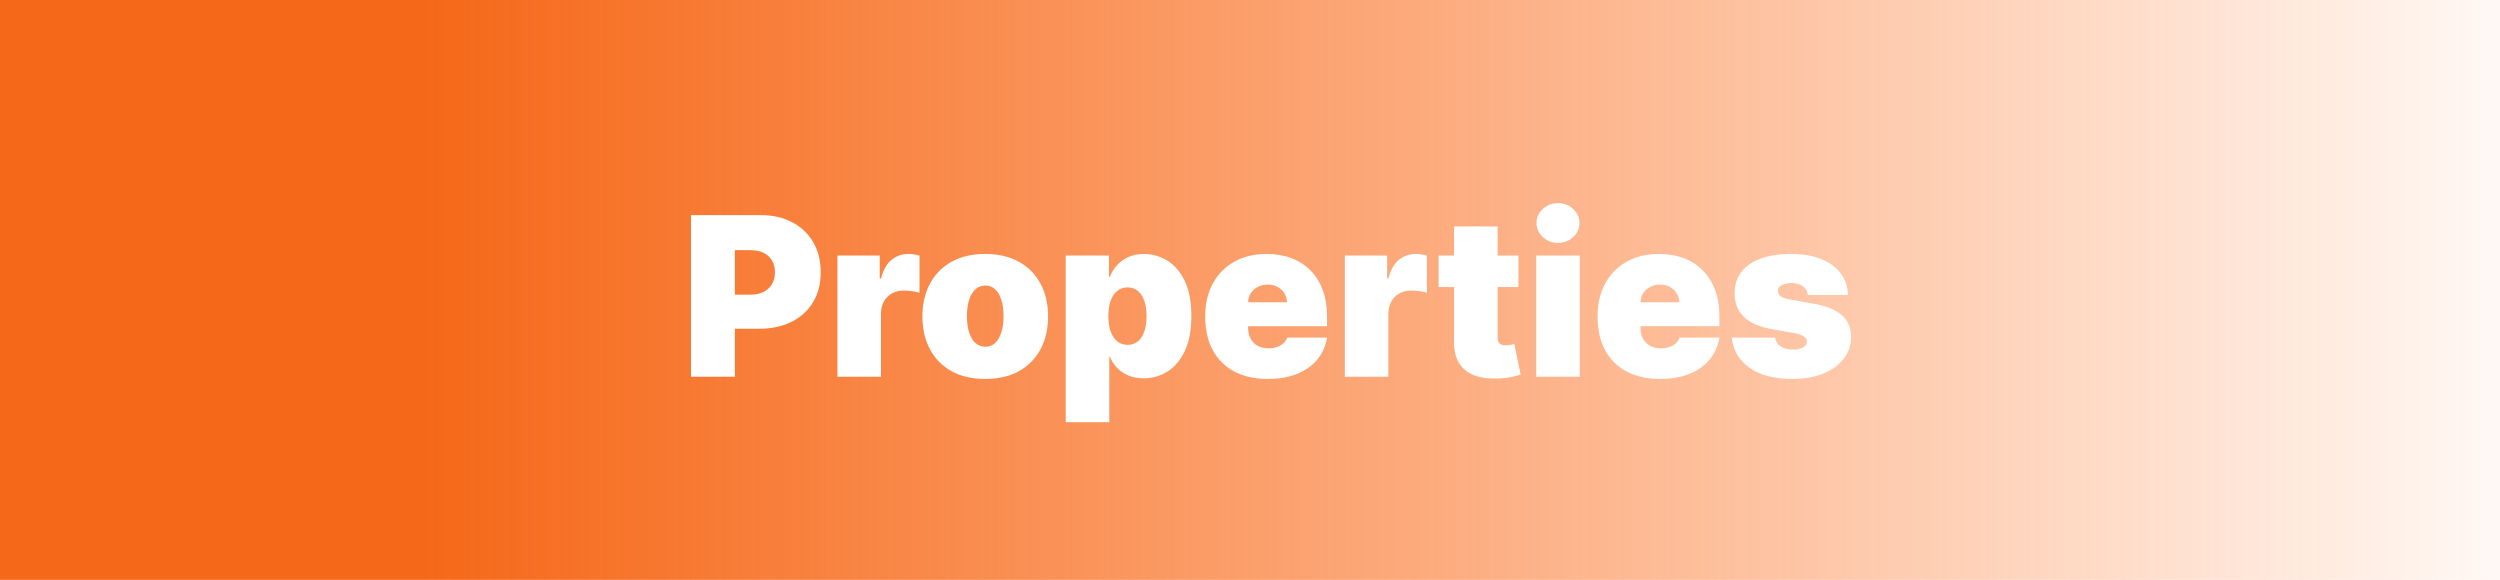 <svg width="1440" height="334" viewBox="0 0 1440 334" fill="none" xmlns="http://www.w3.org/2000/svg">
<rect width="1440" height="334" fill="url(#paint0_linear_0_1)"/>
<path d="M398 217V123.909H438.182C445.091 123.909 451.136 125.273 456.318 128C461.5 130.727 465.53 134.561 468.409 139.5C471.288 144.439 472.727 150.212 472.727 156.818C472.727 163.485 471.242 169.258 468.273 174.136C465.333 179.015 461.197 182.773 455.864 185.409C450.561 188.045 444.364 189.364 437.273 189.364H413.273V169.727H432.182C435.152 169.727 437.682 169.212 439.773 168.182C441.894 167.121 443.515 165.621 444.636 163.682C445.788 161.742 446.364 159.455 446.364 156.818C446.364 154.152 445.788 151.879 444.636 150C443.515 148.091 441.894 146.636 439.773 145.636C437.682 144.606 435.152 144.091 432.182 144.091H423.273V217H398ZM482.364 217V147.182H506.727V160.455H507.455C508.727 155.545 510.742 151.955 513.5 149.682C516.288 147.409 519.545 146.273 523.273 146.273C524.364 146.273 525.439 146.364 526.5 146.545C527.591 146.697 528.636 146.924 529.636 147.227V168.636C528.394 168.212 526.864 167.894 525.045 167.682C523.227 167.47 521.667 167.364 520.364 167.364C517.909 167.364 515.697 167.924 513.727 169.045C511.788 170.136 510.258 171.682 509.136 173.682C508.015 175.652 507.455 177.97 507.455 180.636V217H482.364ZM567.5 218.273C559.924 218.273 553.439 216.773 548.045 213.773C542.652 210.742 538.515 206.53 535.636 201.136C532.758 195.712 531.318 189.424 531.318 182.273C531.318 175.121 532.758 168.848 535.636 163.455C538.515 158.03 542.652 153.818 548.045 150.818C553.439 147.788 559.924 146.273 567.5 146.273C575.076 146.273 581.561 147.788 586.955 150.818C592.348 153.818 596.485 158.03 599.364 163.455C602.242 168.848 603.682 175.121 603.682 182.273C603.682 189.424 602.242 195.712 599.364 201.136C596.485 206.53 592.348 210.742 586.955 213.773C581.561 216.773 575.076 218.273 567.5 218.273ZM567.682 199.727C569.803 199.727 571.636 199.015 573.182 197.591C574.727 196.167 575.924 194.136 576.773 191.5C577.621 188.864 578.045 185.727 578.045 182.091C578.045 178.424 577.621 175.288 576.773 172.682C575.924 170.045 574.727 168.015 573.182 166.591C571.636 165.167 569.803 164.455 567.682 164.455C565.439 164.455 563.515 165.167 561.909 166.591C560.303 168.015 559.076 170.045 558.227 172.682C557.379 175.288 556.955 178.424 556.955 182.091C556.955 185.727 557.379 188.864 558.227 191.5C559.076 194.136 560.303 196.167 561.909 197.591C563.515 199.015 565.439 199.727 567.682 199.727ZM613.864 243.182V147.182H638.773V159.364H639.318C640.227 157 641.561 154.833 643.318 152.864C645.076 150.864 647.258 149.273 649.864 148.091C652.47 146.879 655.5 146.273 658.955 146.273C663.561 146.273 667.939 147.5 672.091 149.955C676.273 152.409 679.667 156.273 682.273 161.545C684.909 166.818 686.227 173.667 686.227 182.091C686.227 190.152 684.97 196.833 682.455 202.136C679.97 207.439 676.636 211.394 672.455 214C668.303 216.606 663.742 217.909 658.773 217.909C655.5 217.909 652.576 217.379 650 216.318C647.455 215.227 645.273 213.758 643.455 211.909C641.667 210.03 640.288 207.909 639.318 205.545H638.955V243.182H613.864ZM638.409 182.091C638.409 185.485 638.848 188.424 639.727 190.909C640.636 193.364 641.909 195.273 643.545 196.636C645.212 197.97 647.197 198.636 649.5 198.636C651.803 198.636 653.758 197.985 655.364 196.682C657 195.348 658.242 193.455 659.091 191C659.97 188.515 660.409 185.545 660.409 182.091C660.409 178.636 659.97 175.682 659.091 173.227C658.242 170.742 657 168.848 655.364 167.545C653.758 166.212 651.803 165.545 649.5 165.545C647.197 165.545 645.212 166.212 643.545 167.545C641.909 168.848 640.636 170.742 639.727 173.227C638.848 175.682 638.409 178.636 638.409 182.091ZM730.193 218.273C722.739 218.273 716.314 216.848 710.92 214C705.557 211.121 701.42 207 698.511 201.636C695.633 196.242 694.193 189.788 694.193 182.273C694.193 175.061 695.648 168.758 698.557 163.364C701.466 157.97 705.572 153.773 710.875 150.773C716.178 147.773 722.436 146.273 729.648 146.273C734.92 146.273 739.693 147.091 743.966 148.727C748.239 150.364 751.89 152.742 754.92 155.864C757.951 158.955 760.284 162.712 761.92 167.136C763.557 171.561 764.375 176.545 764.375 182.091V187.909H702.011V174.091H741.284C741.254 172.091 740.739 170.333 739.739 168.818C738.769 167.273 737.451 166.076 735.784 165.227C734.148 164.348 732.284 163.909 730.193 163.909C728.163 163.909 726.299 164.348 724.602 165.227C722.905 166.076 721.542 167.258 720.511 168.773C719.511 170.288 718.981 172.061 718.92 174.091V189C718.92 191.242 719.39 193.242 720.33 195C721.269 196.758 722.617 198.136 724.375 199.136C726.133 200.136 728.254 200.636 730.739 200.636C732.466 200.636 734.042 200.394 735.466 199.909C736.92 199.424 738.163 198.727 739.193 197.818C740.223 196.879 740.981 195.758 741.466 194.455H764.375C763.587 199.303 761.723 203.515 758.784 207.091C755.845 210.636 751.951 213.394 747.102 215.364C742.284 217.303 736.648 218.273 730.193 218.273ZM774.614 217V147.182H798.977V160.455H799.705C800.977 155.545 802.992 151.955 805.75 149.682C808.538 147.409 811.795 146.273 815.523 146.273C816.614 146.273 817.689 146.364 818.75 146.545C819.841 146.697 820.886 146.924 821.886 147.227V168.636C820.644 168.212 819.114 167.894 817.295 167.682C815.477 167.47 813.917 167.364 812.614 167.364C810.159 167.364 807.947 167.924 805.977 169.045C804.038 170.136 802.508 171.682 801.386 173.682C800.265 175.652 799.705 177.97 799.705 180.636V217H774.614ZM874.625 147.182V165.364H828.625V147.182H874.625ZM837.534 130.455H862.625V194.545C862.625 195.515 862.792 196.333 863.125 197C863.458 197.636 863.973 198.121 864.67 198.455C865.367 198.758 866.261 198.909 867.352 198.909C868.11 198.909 868.989 198.818 869.989 198.636C871.019 198.455 871.777 198.303 872.261 198.182L875.898 215.818C874.777 216.152 873.17 216.561 871.08 217.045C869.019 217.53 866.564 217.848 863.716 218C857.958 218.303 853.125 217.712 849.216 216.227C845.307 214.712 842.367 212.333 840.398 209.091C838.428 205.848 837.473 201.788 837.534 196.909V130.455ZM884.864 217V147.182H909.955V217H884.864ZM897.409 139.909C894.015 139.909 891.106 138.788 888.682 136.545C886.258 134.303 885.045 131.606 885.045 128.455C885.045 125.303 886.258 122.606 888.682 120.364C891.106 118.121 894.015 117 897.409 117C900.833 117 903.742 118.121 906.136 120.364C908.561 122.606 909.773 125.303 909.773 128.455C909.773 131.606 908.561 134.303 906.136 136.545C903.742 138.788 900.833 139.909 897.409 139.909ZM956.193 218.273C948.739 218.273 942.314 216.848 936.92 214C931.557 211.121 927.42 207 924.511 201.636C921.633 196.242 920.193 189.788 920.193 182.273C920.193 175.061 921.648 168.758 924.557 163.364C927.466 157.97 931.572 153.773 936.875 150.773C942.178 147.773 948.436 146.273 955.648 146.273C960.92 146.273 965.693 147.091 969.966 148.727C974.239 150.364 977.89 152.742 980.92 155.864C983.951 158.955 986.284 162.712 987.92 167.136C989.557 171.561 990.375 176.545 990.375 182.091V187.909H928.011V174.091H967.284C967.254 172.091 966.739 170.333 965.739 168.818C964.769 167.273 963.451 166.076 961.784 165.227C960.148 164.348 958.284 163.909 956.193 163.909C954.163 163.909 952.299 164.348 950.602 165.227C948.905 166.076 947.542 167.258 946.511 168.773C945.511 170.288 944.981 172.061 944.92 174.091V189C944.92 191.242 945.39 193.242 946.33 195C947.269 196.758 948.617 198.136 950.375 199.136C952.133 200.136 954.254 200.636 956.739 200.636C958.466 200.636 960.042 200.394 961.466 199.909C962.92 199.424 964.163 198.727 965.193 197.818C966.223 196.879 966.981 195.758 967.466 194.455H990.375C989.587 199.303 987.723 203.515 984.784 207.091C981.845 210.636 977.951 213.394 973.102 215.364C968.284 217.303 962.648 218.273 956.193 218.273ZM1064.43 169.909H1041.34C1041.22 168.485 1040.72 167.258 1039.84 166.227C1038.96 165.197 1037.83 164.409 1036.43 163.864C1035.07 163.288 1033.55 163 1031.89 163C1029.73 163 1027.89 163.394 1026.34 164.182C1024.8 164.97 1024.04 166.091 1024.07 167.545C1024.04 168.576 1024.48 169.53 1025.39 170.409C1026.33 171.288 1028.13 171.97 1030.8 172.455L1044.98 175C1052.13 176.303 1057.45 178.5 1060.93 181.591C1064.45 184.652 1066.22 188.758 1066.25 193.909C1066.22 198.879 1064.73 203.197 1061.8 206.864C1058.89 210.5 1054.9 213.318 1049.84 215.318C1044.81 217.288 1039.07 218.273 1032.61 218.273C1021.95 218.273 1013.6 216.091 1007.57 211.727C1001.57 207.364 998.22 201.606 997.523 194.455H1022.43C1022.77 196.667 1023.86 198.379 1025.7 199.591C1027.58 200.773 1029.95 201.364 1032.8 201.364C1035.1 201.364 1036.99 200.97 1038.48 200.182C1039.99 199.394 1040.77 198.273 1040.8 196.818C1040.77 195.485 1040.1 194.424 1038.8 193.636C1037.52 192.848 1035.52 192.212 1032.8 191.727L1020.43 189.545C1013.31 188.303 1007.98 185.939 1004.43 182.455C1000.89 178.97 999.129 174.485 999.159 169C999.129 164.152 1000.4 160.045 1002.98 156.682C1005.58 153.288 1009.3 150.712 1014.11 148.955C1018.96 147.167 1024.7 146.273 1031.34 146.273C1041.43 146.273 1049.39 148.364 1055.2 152.545C1061.05 156.727 1064.13 162.515 1064.43 169.909Z" fill="white"/>
<defs>
<linearGradient id="paint0_linear_0_1" x1="82.832" y1="0" x2="1489.99" y2="0" gradientUnits="userSpaceOnUse">
<stop offset="0.115" stop-color="#F56819"/>
<stop offset="1" stop-color="#FF5C00" stop-opacity="0"/>
</linearGradient>
</defs>
</svg>
